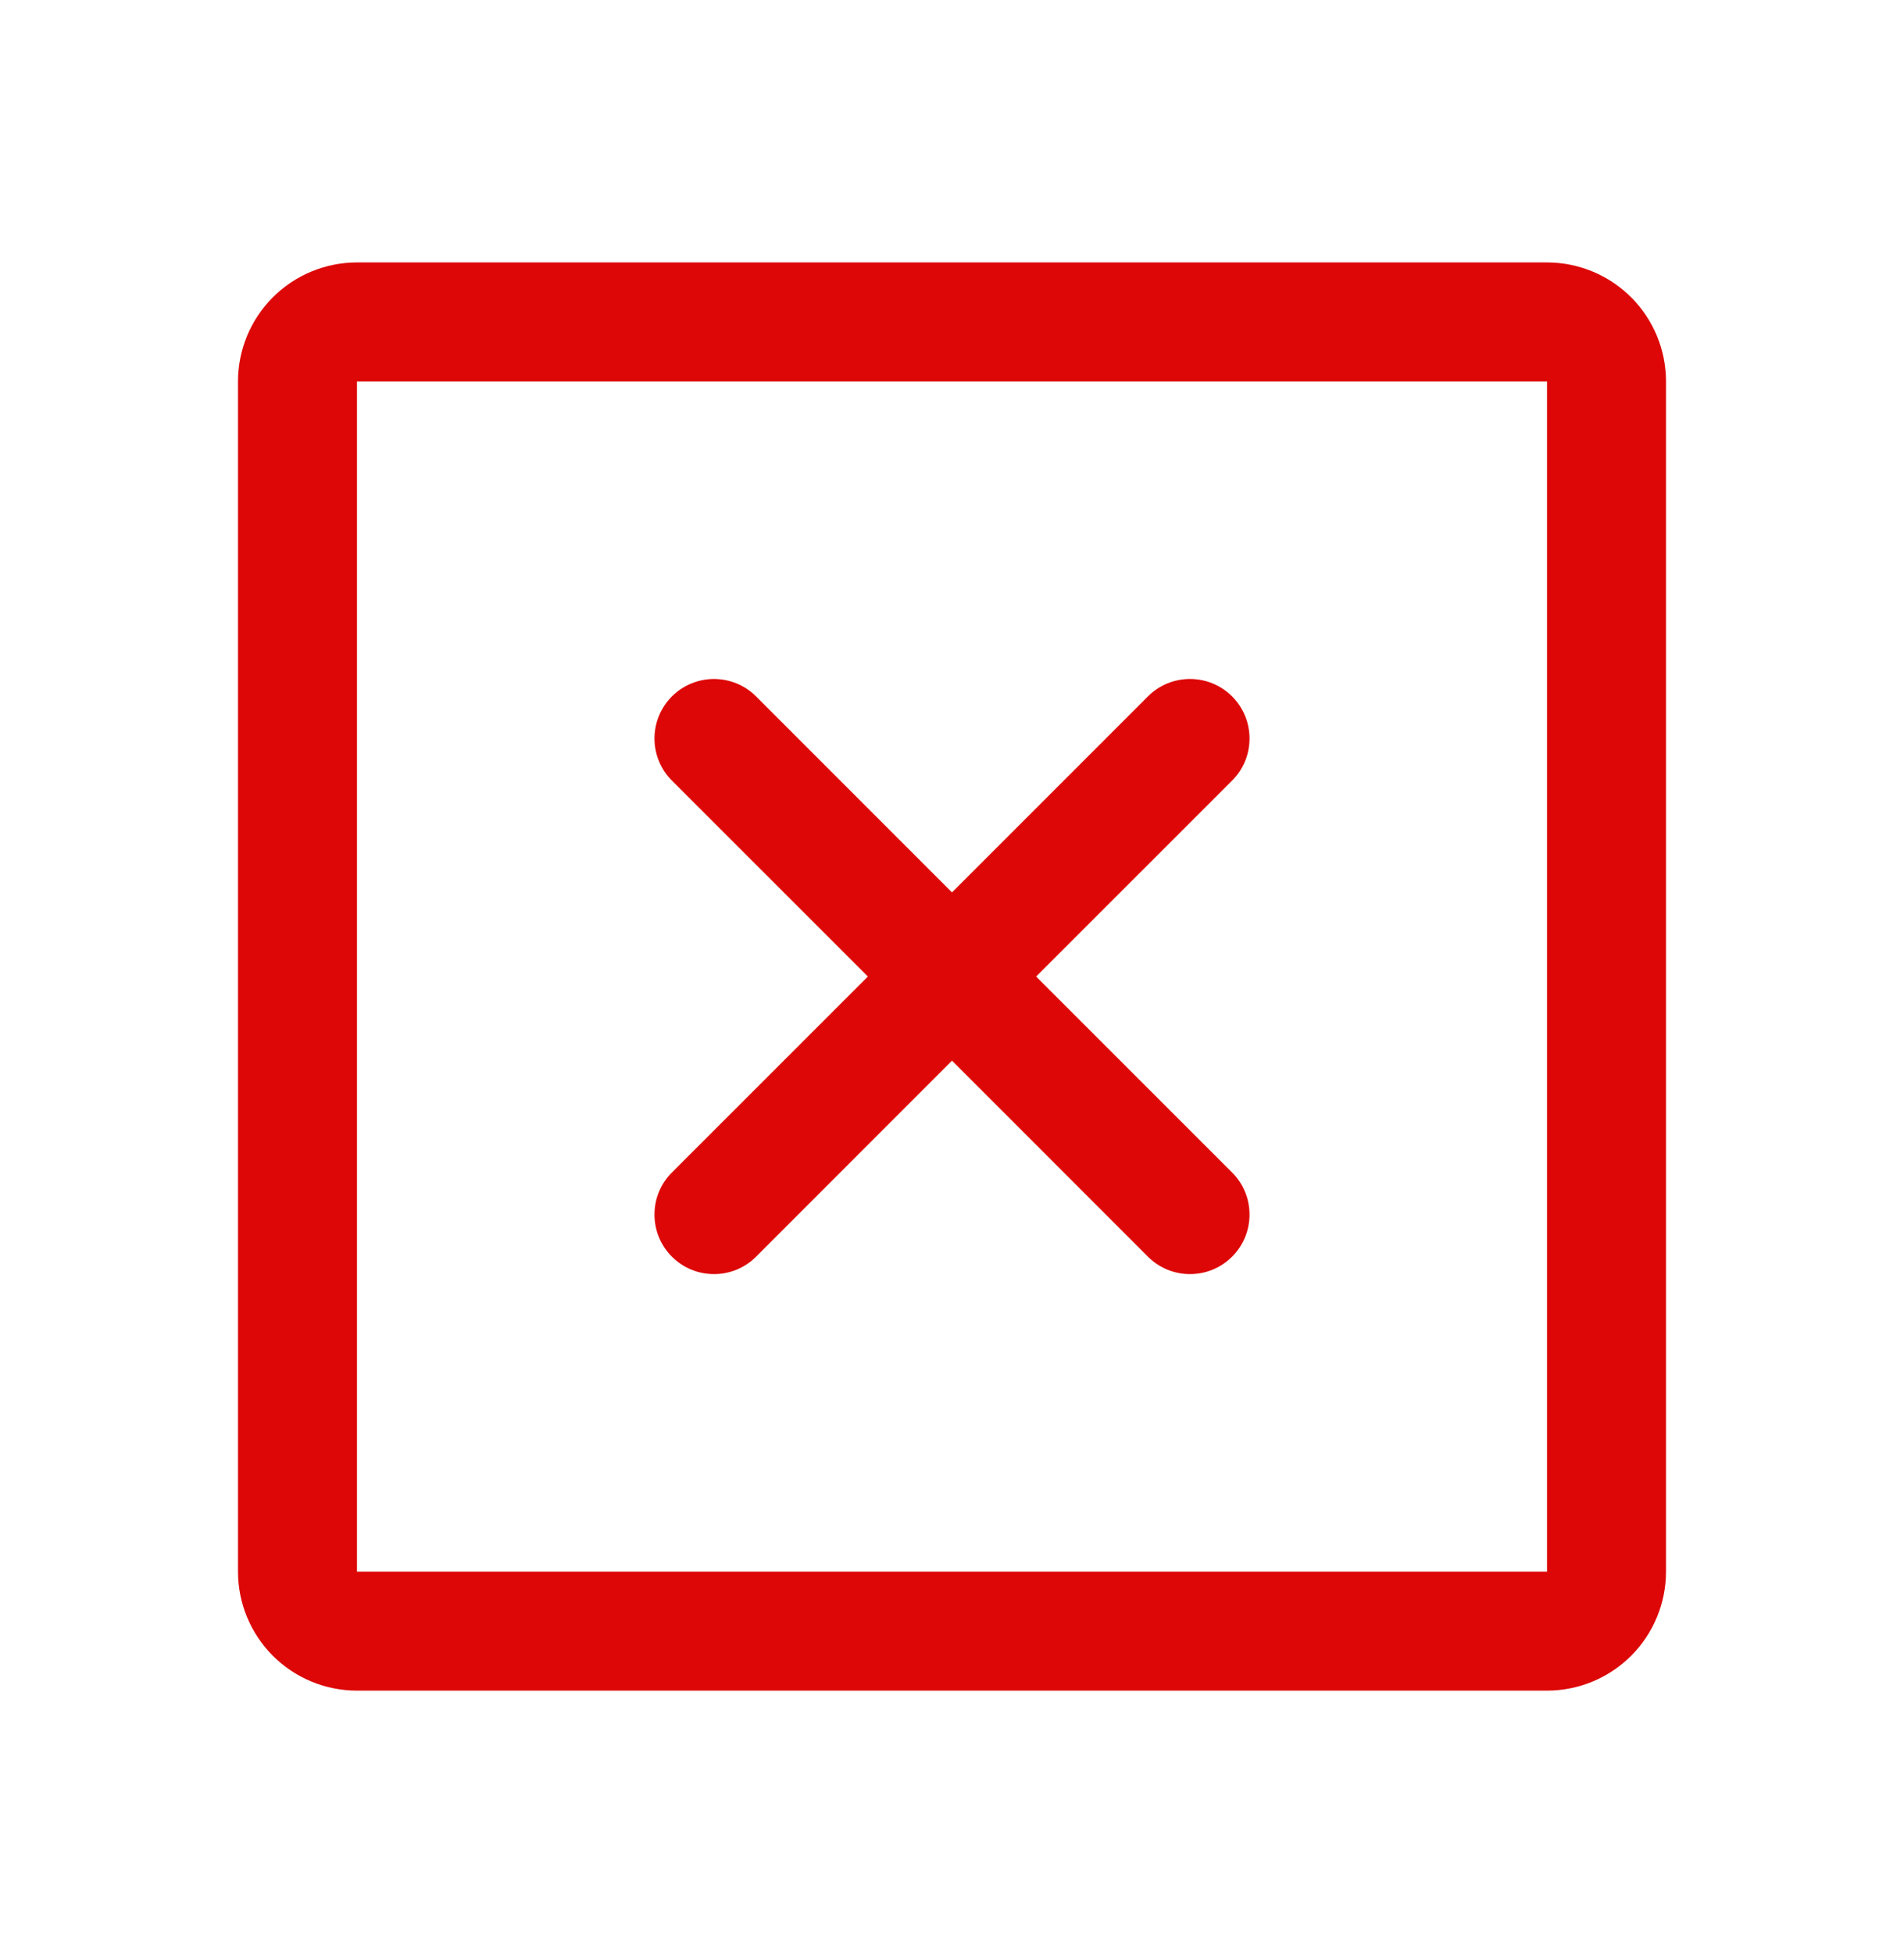 <svg width="39" height="40" viewBox="0 0 39 40" fill="none" xmlns="http://www.w3.org/2000/svg">
<g id="Delete">
<path id="Vector" d="M31.688 5.375H7.312C6.666 5.375 6.046 5.632 5.589 6.089C5.132 6.546 4.875 7.166 4.875 7.812V32.188C4.875 32.834 5.132 33.454 5.589 33.911C6.046 34.368 6.666 34.625 7.312 34.625H31.688C32.334 34.625 32.954 34.368 33.411 33.911C33.868 33.454 34.125 32.834 34.125 32.188V7.812C34.125 7.166 33.868 6.546 33.411 6.089C32.954 5.632 32.334 5.375 31.688 5.375ZM31.688 32.188H7.312V7.812H31.688V32.188ZM25.237 15.987L21.223 20L25.237 24.013C25.351 24.126 25.44 24.26 25.502 24.408C25.563 24.556 25.594 24.715 25.594 24.875C25.594 25.035 25.563 25.194 25.502 25.342C25.44 25.49 25.351 25.624 25.237 25.737C25.124 25.851 24.99 25.94 24.842 26.002C24.694 26.063 24.535 26.094 24.375 26.094C24.215 26.094 24.056 26.063 23.908 26.002C23.76 25.94 23.626 25.851 23.513 25.737L19.5 21.723L15.487 25.737C15.374 25.851 15.24 25.94 15.092 26.002C14.944 26.063 14.785 26.094 14.625 26.094C14.465 26.094 14.306 26.063 14.158 26.002C14.01 25.94 13.876 25.851 13.763 25.737C13.649 25.624 13.56 25.49 13.498 25.342C13.437 25.194 13.406 25.035 13.406 24.875C13.406 24.715 13.437 24.556 13.498 24.408C13.56 24.26 13.649 24.126 13.763 24.013L17.777 20L13.763 15.987C13.534 15.759 13.406 15.448 13.406 15.125C13.406 14.802 13.534 14.491 13.763 14.263C13.991 14.034 14.302 13.906 14.625 13.906C14.948 13.906 15.259 14.034 15.487 14.263L19.5 18.277L23.513 14.263C23.626 14.149 23.76 14.06 23.908 13.998C24.056 13.937 24.215 13.906 24.375 13.906C24.535 13.906 24.694 13.937 24.842 13.998C24.99 14.06 25.124 14.149 25.237 14.263C25.351 14.376 25.44 14.51 25.502 14.658C25.563 14.806 25.594 14.965 25.594 15.125C25.594 15.285 25.563 15.444 25.502 15.592C25.44 15.74 25.351 15.874 25.237 15.987Z" fill="#DD0707"/>
</g>
</svg>
